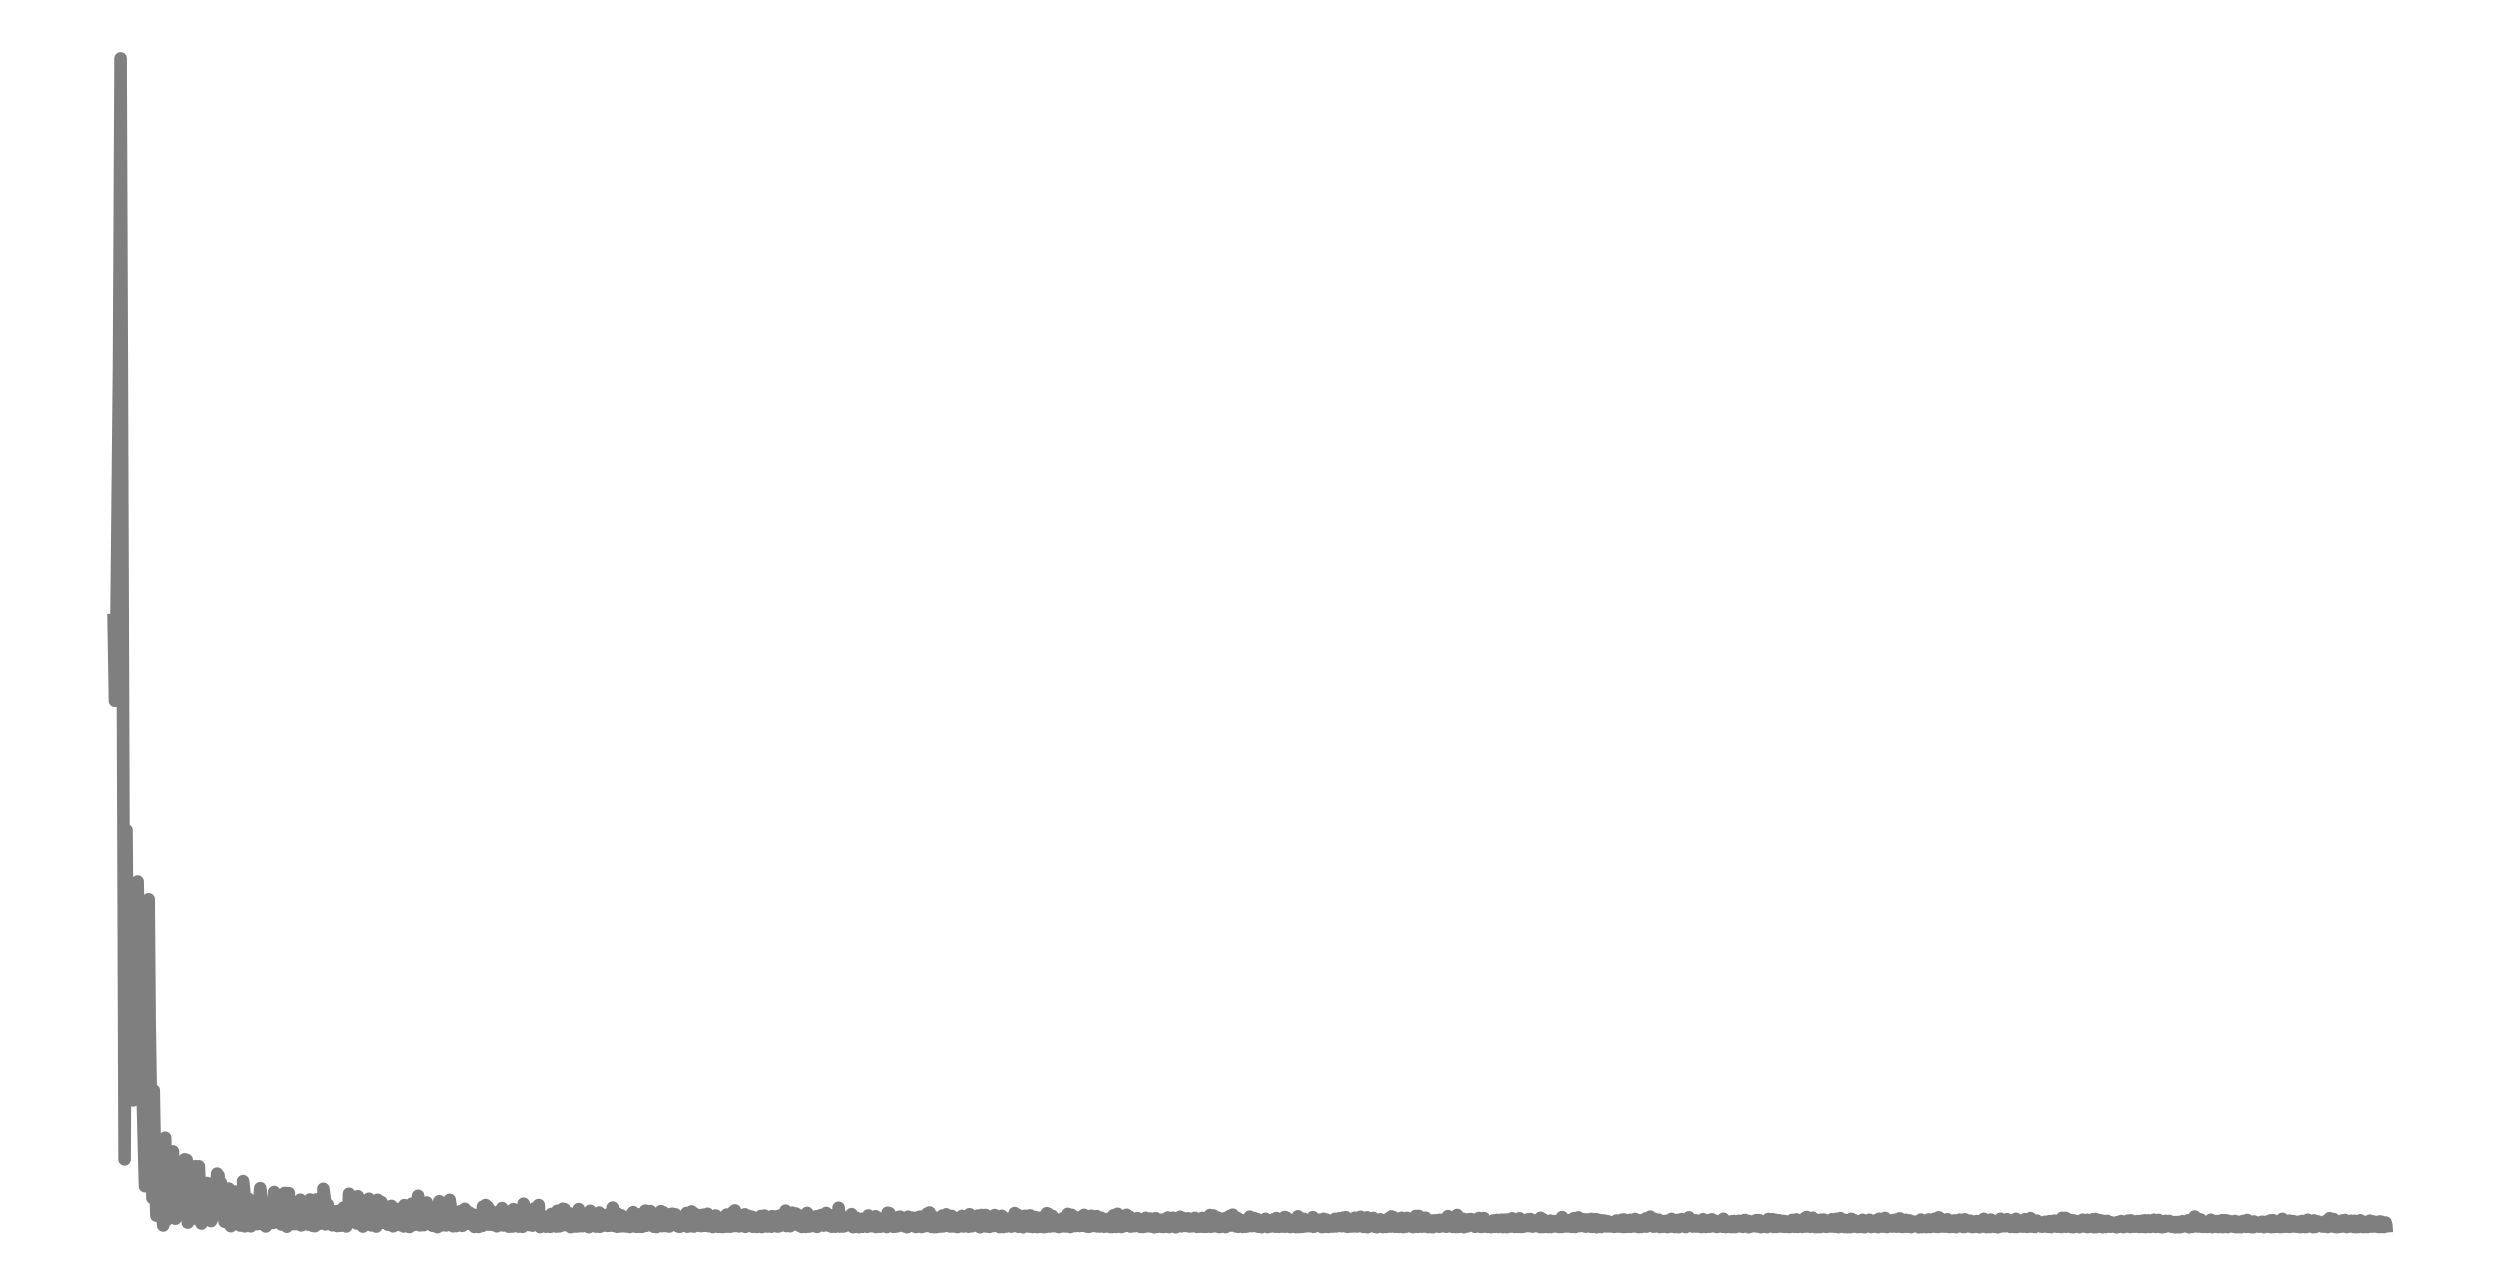 <?xml version="1.0" encoding="utf-8" standalone="no"?>
<!DOCTYPE svg PUBLIC "-//W3C//DTD SVG 1.1//EN"
  "http://www.w3.org/Graphics/SVG/1.1/DTD/svg11.dtd">
<svg xmlns:xlink="http://www.w3.org/1999/xlink" width="99.213pt" height="51.024pt" viewBox="0 0 99.213 51.024" xmlns="http://www.w3.org/2000/svg" version="1.1">
 <defs>
  <style type="text/css">*{stroke-linejoin: round; stroke-linecap: butt}</style>
 </defs>
 <g id="figure_1">
  <g id="patch_1">
   <path d="M 0 51.024 
L 99.213 51.024 
L 99.213 0 
L 0 0 
L 0 51.024 
z
" style="fill: none"/>
  </g>
  <g id="axes_1">
   <g id="patch_2">
    <path d="M 0 51.024 
L 99.213 51.024 
L 99.213 -0 
L 0 -0 
L 0 51.024 
z
" style="fill: none"/>
   </g>
   <g id="matplotlib.axis_1">
    <g id="xtick_1"/>
    <g id="xtick_2"/>
   </g>
   <g id="matplotlib.axis_2">
    <g id="ytick_1"/>
    <g id="ytick_2"/>
   </g>
   <g id="line2d_1">
    <path d="M 4.51 24.608 
L 4.563 27.812 
L 4.619 25.005 
L 4.724 14.559 
L 4.786 2.319 
L 4.833 14.258 
L 4.945 46.009 
L 4.992 35.477 
L 5.02 32.945 
L 5.076 40.09 
L 5.132 42.756 
L 5.194 41.218 
L 5.225 40.064 
L 5.269 42.922 
L 5.284 43.668 
L 5.362 41.755 
L 5.461 34.983 
L 5.545 38.894 
L 5.754 47.073 
L 5.766 46.607 
L 5.9 35.689 
L 5.94 40.676 
L 6.049 47.541 
L 6.09 44.142 
L 6.102 43.274 
L 6.164 47.02 
L 6.208 48.242 
L 6.236 46.669 
L 6.282 45.227 
L 6.338 46.877 
L 6.478 48.632 
L 6.482 48.337 
L 6.556 45.151 
L 6.6 47.376 
L 6.618 48.415 
L 6.705 47.198 
L 6.761 46.094 
L 6.802 47.558 
L 6.805 47.478 
L 6.814 47.817 
L 6.864 45.695 
L 6.905 46.923 
L 6.926 46.383 
L 6.964 48.364 
L 7.01 47.199 
L 7.066 47.759 
L 7.122 47.209 
L 7.212 46.89 
L 7.16 47.673 
L 7.231 47.114 
L 7.272 47.9 
L 7.321 46.179 
L 7.331 46.008 
L 7.346 46.503 
L 7.455 48.52 
L 7.408 46.032 
L 7.477 48.092 
L 7.53 46.74 
L 7.561 48.219 
L 7.604 47.563 
L 7.676 48.361 
L 7.695 47.583 
L 7.751 46.283 
L 7.81 47.347 
L 7.847 47.757 
L 7.872 47.066 
L 7.894 46.286 
L 7.965 48.081 
L 7.996 48.556 
L 8.068 47.909 
L 8.096 47.448 
L 8.161 48.41 
L 8.167 48.3 
L 8.17 48.386 
L 8.22 46.949 
L 8.239 47.348 
L 8.242 47.273 
L 8.292 48.112 
L 8.332 47.536 
L 8.379 48.458 
L 8.45 48.286 
L 8.494 47.134 
L 8.587 47.2 
L 8.59 47.23 
L 8.618 46.577 
L 8.659 46.938 
L 8.674 46.65 
L 8.724 48.005 
L 8.768 46.937 
L 8.914 48.484 
L 8.926 48.047 
L 9.026 47.47 
L 8.957 48.496 
L 9.038 47.882 
L 9.079 47.17 
L 9.156 48.616 
L 9.209 47.381 
L 9.163 48.66 
L 9.281 48.103 
L 9.299 48.581 
L 9.355 47.287 
L 9.383 47.466 
L 9.48 48.131 
L 9.502 47.68 
L 9.62 47.298 
L 9.536 48.636 
L 9.623 47.311 
L 9.719 48.666 
L 9.648 46.875 
L 9.785 48.174 
L 9.865 47.579 
L 9.831 48.634 
L 9.897 48.102 
L 9.953 48.665 
L 9.984 47.795 
L 10.005 48.126 
L 10.015 48.413 
L 10.021 48.567 
L 10.049 48.043 
L 10.117 48.313 
L 10.133 47.689 
L 10.214 48.579 
L 10.226 48.374 
L 10.332 47.153 
L 10.382 47.674 
L 10.425 48.59 
L 10.503 48.077 
L 10.519 47.714 
L 10.553 48.67 
L 10.615 47.935 
L 10.64 47.9 
L 10.671 48.348 
L 10.677 48.291 
L 10.68 48.294 
L 10.702 47.778 
L 10.795 48.009 
L 10.805 47.983 
L 10.808 48.117 
L 10.811 48.091 
L 10.83 48.532 
L 10.883 47.306 
L 10.886 47.371 
L 10.895 47.329 
L 10.907 47.467 
L 10.91 47.443 
L 11.004 48.418 
L 10.923 47.378 
L 11.041 47.834 
L 11.169 48.595 
L 11.057 47.741 
L 11.187 48.141 
L 11.299 47.343 
L 11.209 48.5 
L 11.324 47.752 
L 11.383 48.681 
L 11.414 47.606 
L 11.424 47.624 
L 11.464 47.35 
L 11.439 47.736 
L 11.483 47.737 
L 11.52 48.319 
L 11.589 47.671 
L 11.595 47.837 
L 11.598 47.77 
L 11.66 48.507 
L 11.679 48.369 
L 11.688 48.579 
L 11.781 48.202 
L 11.788 48.128 
L 11.8 48.38 
L 11.803 48.578 
L 11.903 47.876 
L 11.918 47.613 
L 11.952 48.63 
L 11.993 48.611 
L 12.092 47.778 
L 12.13 48.074 
L 12.242 48.6 
L 12.217 47.923 
L 12.254 48.548 
L 12.304 47.604 
L 12.276 48.604 
L 12.369 48.328 
L 12.416 48.65 
L 12.453 48.021 
L 12.466 48.224 
L 12.543 47.602 
L 12.494 48.659 
L 12.574 48.114 
L 12.677 48.566 
L 12.621 47.86 
L 12.686 48.293 
L 12.73 48.527 
L 12.817 47.419 
L 12.917 48.587 
L 12.836 47.179 
L 12.976 48.205 
L 13.007 47.803 
L 13.069 48.374 
L 13.081 48.347 
L 13.122 48.091 
L 13.103 48.565 
L 13.178 48.386 
L 13.19 48.625 
L 13.215 48.066 
L 13.293 48.564 
L 13.386 48.654 
L 13.358 48.07 
L 13.399 48.488 
L 13.483 48.048 
L 13.405 48.598 
L 13.504 48.431 
L 13.514 48.643 
L 13.607 48.074 
L 13.632 47.923 
L 13.691 48.592 
L 13.713 48.112 
L 13.741 48.671 
L 13.822 48.294 
L 13.85 47.375 
L 13.931 48.25 
L 13.952 48.174 
L 14.042 47.682 
L 13.968 48.313 
L 14.074 47.947 
L 14.154 48.552 
L 14.173 47.845 
L 14.201 47.474 
L 14.27 48.284 
L 14.307 48.489 
L 14.329 48.021 
L 14.354 48.235 
L 14.369 47.992 
L 14.403 48.675 
L 14.462 48.35 
L 14.506 48.17 
L 14.481 48.597 
L 14.568 48.399 
L 14.59 48.529 
L 14.621 48.046 
L 14.624 48.073 
L 14.64 47.573 
L 14.699 48.613 
L 14.73 48.222 
L 14.745 48.63 
L 14.77 48.145 
L 14.829 48.244 
L 14.845 47.882 
L 14.932 48.609 
L 14.935 48.675 
L 14.985 47.616 
L 15.035 48.438 
L 15.134 47.705 
L 15.084 48.528 
L 15.156 48.084 
L 15.175 47.86 
L 15.209 48.527 
L 15.243 48.313 
L 15.255 48.462 
L 15.287 47.872 
L 15.318 48.038 
L 15.349 47.959 
L 15.389 48.42 
L 15.392 48.386 
L 15.399 48.603 
L 15.492 47.937 
L 15.535 47.858 
L 15.576 48.251 
L 15.601 48.665 
L 15.629 47.993 
L 15.682 48.271 
L 15.697 48.068 
L 15.719 48.585 
L 15.778 48.435 
L 15.784 48.607 
L 15.815 47.983 
L 15.884 48.294 
L 15.977 48.034 
L 15.949 48.637 
L 15.993 48.363 
L 16.049 47.828 
L 16.024 48.671 
L 16.114 48.209 
L 16.248 48.692 
L 16.151 48.053 
L 16.254 48.577 
L 16.344 47.768 
L 16.375 48.06 
L 16.406 48.617 
L 16.434 47.924 
L 16.493 48.416 
L 16.593 47.457 
L 16.615 47.859 
L 16.671 48.628 
L 16.776 48.5 
L 16.885 47.795 
L 16.817 48.619 
L 16.898 47.879 
L 16.963 48.563 
L 16.932 47.722 
L 17.016 48.141 
L 17.146 48.632 
L 17.041 47.901 
L 17.153 48.604 
L 17.181 48.648 
L 17.209 48.396 
L 17.314 47.95 
L 17.246 48.622 
L 17.321 48.2 
L 17.361 48.698 
L 17.426 48.124 
L 17.436 47.671 
L 17.473 48.585 
L 17.529 48.339 
L 17.538 48.628 
L 17.557 47.986 
L 17.647 48.605 
L 17.666 48.026 
L 17.706 48.63 
L 17.762 48.36 
L 17.784 48.6 
L 17.849 47.618 
L 17.986 48.663 
L 17.996 48.65 
L 18.083 48.176 
L 18.108 48.587 
L 18.111 48.655 
L 18.164 48.104 
L 18.21 48.432 
L 18.254 48.075 
L 18.223 48.459 
L 18.313 48.453 
L 18.35 48.646 
L 18.375 48.054 
L 18.384 48.089 
L 18.447 47.973 
L 18.406 48.49 
L 18.462 48.255 
L 18.546 48.568 
L 18.512 48.077 
L 18.568 48.139 
L 18.621 48.118 
L 18.587 48.371 
L 18.636 48.292 
L 18.723 48.589 
L 18.664 48.18 
L 18.748 48.531 
L 18.798 48.206 
L 18.829 48.688 
L 18.863 48.356 
L 18.963 48.221 
L 18.978 48.613 
L 19.072 48.165 
L 18.991 48.691 
L 19.09 48.423 
L 19.143 48.65 
L 19.168 47.886 
L 19.174 47.958 
L 19.277 47.823 
L 19.23 48.569 
L 19.283 48.043 
L 19.286 48.024 
L 19.314 48.426 
L 19.398 48.6 
L 19.361 47.895 
L 19.423 48.512 
L 19.473 48.045 
L 19.436 48.515 
L 19.541 48.269 
L 19.554 48.61 
L 19.647 48.152 
L 19.65 48.194 
L 19.719 48.663 
L 19.759 48.189 
L 19.84 48.057 
L 19.79 48.582 
L 19.868 48.283 
L 19.93 47.945 
L 19.983 48.632 
L 20.095 48.136 
L 20.098 48.158 
L 20.201 48.683 
L 20.167 48.148 
L 20.21 48.327 
L 20.25 48.16 
L 20.226 48.451 
L 20.263 48.375 
L 20.331 48.676 
L 20.366 48.175 
L 20.369 48.199 
L 20.372 48.204 
L 20.375 48.037 
L 20.378 47.985 
L 20.443 48.607 
L 20.453 48.586 
L 20.502 48.226 
L 20.468 48.65 
L 20.568 48.504 
L 20.583 48.678 
L 20.642 48.326 
L 20.673 48.348 
L 20.742 48.685 
L 20.683 48.212 
L 20.764 48.257 
L 20.785 47.77 
L 20.857 48.48 
L 20.873 48.296 
L 20.894 48.128 
L 20.953 48.587 
L 20.975 48.34 
L 20.997 48.614 
L 21.065 48.265 
L 21.078 48.296 
L 21.131 48.638 
L 21.199 47.961 
L 21.317 48.611 
L 21.324 48.531 
L 21.383 47.823 
L 21.411 48.595 
L 21.432 48.439 
L 21.439 48.695 
L 21.47 48.276 
L 21.544 48.577 
L 21.628 48.286 
L 21.569 48.613 
L 21.663 48.32 
L 21.675 48.681 
L 21.774 48.389 
L 21.843 48.685 
L 21.812 48.259 
L 21.877 48.335 
L 21.883 48.178 
L 21.914 48.62 
L 21.983 48.493 
L 22.082 48.675 
L 22.002 48.22 
L 22.098 48.634 
L 22.126 48.049 
L 22.148 48.671 
L 22.216 48.345 
L 22.235 48.66 
L 22.309 48.176 
L 22.313 48.201 
L 22.39 48.538 
L 22.341 47.971 
L 22.4 48.281 
L 22.406 47.987 
L 22.462 48.619 
L 22.509 48.299 
L 22.583 48.618 
L 22.614 48.158 
L 22.62 48.376 
L 22.655 48.699 
L 22.692 48.278 
L 22.732 48.43 
L 22.854 48.675 
L 22.785 48.191 
L 22.863 48.582 
L 22.872 48.455 
L 22.969 47.985 
L 22.904 48.669 
L 22.981 48.42 
L 22.997 48.661 
L 23.028 48.228 
L 23.103 48.553 
L 23.183 48.215 
L 23.127 48.661 
L 23.221 48.334 
L 23.252 48.193 
L 23.267 48.534 
L 23.37 48.7 
L 23.311 48.222 
L 23.382 48.6 
L 23.429 48.052 
L 23.395 48.658 
L 23.504 48.5 
L 23.575 48.21 
L 23.529 48.646 
L 23.597 48.584 
L 23.65 48.675 
L 23.69 48.379 
L 23.697 48.459 
L 23.787 48.123 
L 23.762 48.676 
L 23.799 48.54 
L 23.809 48.683 
L 23.877 48.288 
L 23.908 48.496 
L 23.986 48.221 
L 23.945 48.638 
L 24.023 48.419 
L 24.098 48.647 
L 24.123 48.203 
L 24.129 48.207 
L 24.182 48.644 
L 24.256 48.491 
L 24.322 47.924 
L 24.353 48.636 
L 24.365 48.525 
L 24.372 48.65 
L 24.415 48.293 
L 24.462 48.314 
L 24.471 48.148 
L 24.496 48.681 
L 24.552 48.435 
L 24.602 48.669 
L 24.642 48.228 
L 24.664 48.61 
L 24.686 48.285 
L 24.754 48.663 
L 24.773 48.588 
L 24.832 48.323 
L 24.86 48.672 
L 24.925 48.353 
L 24.984 48.691 
L 24.969 48.265 
L 25.04 48.644 
L 25.121 48.106 
L 25.096 48.655 
L 25.152 48.416 
L 25.208 48.322 
L 25.193 48.674 
L 25.255 48.455 
L 25.264 48.685 
L 25.298 48.396 
L 25.367 48.503 
L 25.379 48.191 
L 25.407 48.686 
L 25.469 48.546 
L 25.476 48.685 
L 25.525 48.314 
L 25.578 48.48 
L 25.634 48.647 
L 25.606 48.046 
L 25.659 48.346 
L 25.662 48.06 
L 25.712 48.613 
L 25.768 48.426 
L 25.871 48.638 
L 25.805 48.063 
L 25.883 48.57 
L 25.973 48.236 
L 25.945 48.681 
L 25.992 48.58 
L 26.048 48.694 
L 26.073 48.442 
L 26.085 48.458 
L 26.126 48.248 
L 26.154 48.57 
L 26.191 48.487 
L 26.263 48.659 
L 26.225 48.067 
L 26.303 48.607 
L 26.331 48.114 
L 26.356 48.652 
L 26.412 48.615 
L 26.446 48.656 
L 26.539 48.362 
L 26.555 48.673 
L 26.639 48.175 
L 26.654 48.541 
L 26.67 48.48 
L 26.682 48.168 
L 26.754 48.587 
L 26.791 48.195 
L 26.897 48.665 
L 26.797 48.191 
L 26.913 48.465 
L 26.916 48.391 
L 26.969 48.685 
L 27.021 48.478 
L 27.034 48.365 
L 27.105 48.634 
L 27.118 48.412 
L 27.202 48.65 
L 27.227 48.305 
L 27.27 48.68 
L 27.245 48.138 
L 27.339 48.367 
L 27.441 48.078 
L 27.364 48.663 
L 27.451 48.218 
L 27.528 48.675 
L 27.541 48.151 
L 27.572 48.654 
L 27.671 48.244 
L 27.693 48.357 
L 27.706 48.639 
L 27.743 48.225 
L 27.808 48.59 
L 27.818 48.658 
L 27.827 48.494 
L 27.83 48.498 
L 27.905 48.206 
L 27.849 48.649 
L 27.942 48.377 
L 27.967 48.645 
L 28.007 48.269 
L 28.054 48.411 
L 28.076 48.17 
L 28.101 48.658 
L 28.157 48.634 
L 28.219 48.341 
L 28.269 48.615 
L 28.29 48.695 
L 28.3 48.431 
L 28.396 48.239 
L 28.368 48.667 
L 28.409 48.433 
L 28.493 48.686 
L 28.43 48.335 
L 28.521 48.454 
L 28.614 48.686 
L 28.589 48.324 
L 28.639 48.571 
L 28.71 48.337 
L 28.679 48.693 
L 28.744 48.608 
L 28.825 48.68 
L 28.838 48.201 
L 28.844 48.408 
L 28.866 48.212 
L 28.884 48.642 
L 28.95 48.55 
L 28.975 48.682 
L 28.996 48.401 
L 29.015 48.481 
L 29.105 48.078 
L 29.068 48.658 
L 29.124 48.421 
L 29.146 48.654 
L 29.161 48.037 
L 29.23 48.35 
L 29.248 48.22 
L 29.298 48.637 
L 29.314 48.526 
L 29.326 48.669 
L 29.351 48.29 
L 29.423 48.577 
L 29.503 48.257 
L 29.516 48.62 
L 29.534 48.399 
L 29.578 48.686 
L 29.556 48.193 
L 29.65 48.572 
L 29.709 48.255 
L 29.758 48.64 
L 29.762 48.46 
L 29.852 48.293 
L 29.877 48.684 
L 29.964 48.378 
L 29.992 48.491 
L 30.038 48.689 
L 30.082 48.351 
L 30.107 48.67 
L 30.191 48.261 
L 30.228 48.385 
L 30.237 48.694 
L 30.272 48.293 
L 30.334 48.445 
L 30.337 48.242 
L 30.359 48.646 
L 30.44 48.491 
L 30.455 48.674 
L 30.527 48.375 
L 30.552 48.609 
L 30.629 48.269 
L 30.608 48.681 
L 30.664 48.388 
L 30.676 48.618 
L 30.71 48.272 
L 30.779 48.438 
L 30.782 48.352 
L 30.85 48.673 
L 30.884 48.473 
L 30.9 48.671 
L 30.937 48.242 
L 30.996 48.51 
L 31.003 48.631 
L 31.068 48.192 
L 31.105 48.47 
L 31.124 48.616 
L 31.142 48.235 
L 31.149 48.264 
L 31.174 48.046 
L 31.208 48.655 
L 31.248 48.437 
L 31.357 48.66 
L 31.295 48.329 
L 31.36 48.577 
L 31.401 48.269 
L 31.37 48.62 
L 31.404 48.362 
L 31.438 48.125 
L 31.463 48.608 
L 31.509 48.377 
L 31.6 48.57 
L 31.572 48.157 
L 31.615 48.182 
L 31.628 48.272 
L 31.727 48.647 
L 31.743 48.447 
L 31.817 48.689 
L 31.777 48.25 
L 31.864 48.561 
L 31.914 48.235 
L 31.876 48.68 
L 31.96 48.545 
L 31.979 48.688 
L 32.032 48.135 
L 32.072 48.581 
L 32.082 48.579 
L 32.079 48.526 
L 32.091 48.522 
L 32.184 48.364 
L 32.116 48.677 
L 32.2 48.457 
L 32.312 48.656 
L 32.281 48.337 
L 32.315 48.637 
L 32.39 48.269 
L 32.343 48.662 
L 32.421 48.601 
L 32.424 48.688 
L 32.511 48.296 
L 32.527 48.523 
L 32.558 48.338 
L 32.542 48.626 
L 32.573 48.377 
L 32.579 48.221 
L 32.676 48.636 
L 32.679 48.637 
L 32.682 48.589 
L 32.788 48.137 
L 32.76 48.62 
L 32.797 48.189 
L 32.894 48.639 
L 32.918 48.495 
L 33.009 48.682 
L 32.978 48.342 
L 33.027 48.583 
L 33.04 48.229 
L 33.086 48.657 
L 33.136 48.58 
L 33.208 48.409 
L 33.152 48.681 
L 33.245 48.582 
L 33.326 48.675 
L 33.279 47.931 
L 33.351 48.438 
L 33.46 48.674 
L 33.363 48.323 
L 33.491 48.629 
L 33.556 48.331 
L 33.509 48.661 
L 33.603 48.444 
L 33.628 48.625 
L 33.708 48.339 
L 33.712 48.386 
L 33.795 48.185 
L 33.78 48.55 
L 33.82 48.426 
L 33.861 48.7 
L 33.935 48.621 
L 33.976 48.326 
L 34.057 48.389 
L 34.082 48.7 
L 34.172 48.642 
L 34.228 48.685 
L 34.215 48.369 
L 34.271 48.561 
L 34.365 48.376 
L 34.321 48.64 
L 34.377 48.571 
L 34.418 48.684 
L 34.461 48.238 
L 34.467 48.356 
L 34.47 48.299 
L 34.554 48.622 
L 34.573 48.419 
L 34.61 48.662 
L 34.595 48.293 
L 34.682 48.478 
L 34.744 48.269 
L 34.769 48.694 
L 34.797 48.338 
L 34.816 48.672 
L 34.803 48.308 
L 34.915 48.651 
L 34.959 48.366 
L 34.937 48.682 
L 35.03 48.418 
L 35.096 48.663 
L 35.142 48.607 
L 35.229 48.128 
L 35.195 48.693 
L 35.257 48.515 
L 35.267 48.526 
L 35.292 48.288 
L 35.298 48.146 
L 35.357 48.642 
L 35.388 48.515 
L 35.463 48.687 
L 35.41 48.334 
L 35.5 48.618 
L 35.525 48.349 
L 35.55 48.678 
L 35.609 48.546 
L 35.631 48.664 
L 35.665 48.299 
L 35.711 48.317 
L 35.715 48.284 
L 35.749 48.616 
L 35.802 48.386 
L 35.898 48.669 
L 35.867 48.383 
L 35.914 48.492 
L 36.001 48.7 
L 35.976 48.369 
L 36.019 48.472 
L 36.038 48.287 
L 36.075 48.667 
L 36.131 48.346 
L 36.212 48.323 
L 36.246 48.654 
L 36.287 48.34 
L 36.352 48.692 
L 36.361 48.5 
L 36.464 48.297 
L 36.427 48.644 
L 36.47 48.407 
L 36.57 48.693 
L 36.529 48.282 
L 36.582 48.438 
L 36.585 48.421 
L 36.61 48.662 
L 36.657 48.63 
L 36.669 48.669 
L 36.713 48.271 
L 36.744 48.373 
L 36.797 48.162 
L 36.819 48.636 
L 36.834 48.478 
L 36.837 48.652 
L 36.89 48.118 
L 36.943 48.457 
L 36.977 48.69 
L 37.011 48.267 
L 37.061 48.643 
L 37.142 48.36 
L 37.086 48.699 
L 37.173 48.519 
L 37.179 48.694 
L 37.251 48.413 
L 37.282 48.65 
L 37.313 48.311 
L 37.335 48.675 
L 37.394 48.389 
L 37.441 48.667 
L 37.403 48.24 
L 37.509 48.423 
L 37.553 48.193 
L 37.522 48.646 
L 37.621 48.308 
L 37.696 48.671 
L 37.739 48.488 
L 37.742 48.487 
L 37.745 48.583 
L 37.752 48.67 
L 37.77 48.255 
L 37.848 48.487 
L 37.889 48.674 
L 37.87 48.417 
L 37.91 48.493 
L 37.913 48.338 
L 37.997 48.694 
L 38.019 48.587 
L 38.081 48.666 
L 38.134 48.332 
L 38.234 48.672 
L 38.181 48.254 
L 38.249 48.521 
L 38.305 48.36 
L 38.262 48.614 
L 38.33 48.553 
L 38.352 48.323 
L 38.442 48.68 
L 38.479 48.188 
L 38.563 48.51 
L 38.573 48.663 
L 38.601 48.366 
L 38.604 48.312 
L 38.651 48.641 
L 38.7 48.548 
L 38.738 48.635 
L 38.791 48.355 
L 38.794 48.411 
L 38.8 48.243 
L 38.896 48.702 
L 38.899 48.603 
L 38.962 48.218 
L 38.915 48.693 
L 39.033 48.422 
L 39.136 48.671 
L 39.117 48.219 
L 39.145 48.505 
L 39.173 48.288 
L 39.241 48.683 
L 39.251 48.549 
L 39.266 48.687 
L 39.332 48.278 
L 39.353 48.57 
L 39.425 48.653 
L 39.475 48.259 
L 39.478 48.222 
L 39.518 48.645 
L 39.553 48.536 
L 39.636 48.386 
L 39.661 48.689 
L 39.758 48.251 
L 39.671 48.695 
L 39.773 48.473 
L 39.811 48.695 
L 39.854 48.379 
L 39.885 48.485 
L 39.898 48.386 
L 39.892 48.591 
L 39.916 48.599 
L 39.935 48.674 
L 40.013 48.377 
L 40.016 48.537 
L 40.125 48.337 
L 40.038 48.624 
L 40.128 48.405 
L 40.14 48.678 
L 40.227 48.264 
L 40.237 48.401 
L 40.271 48.143 
L 40.318 48.591 
L 40.414 48.682 
L 40.38 48.206 
L 40.417 48.49 
L 40.47 48.342 
L 40.442 48.619 
L 40.526 48.4 
L 40.601 48.704 
L 40.644 48.642 
L 40.675 48.25 
L 40.756 48.602 
L 40.853 48.677 
L 40.781 48.394 
L 40.859 48.548 
L 40.884 48.233 
L 40.899 48.665 
L 40.965 48.432 
L 40.993 48.692 
L 41.064 48.345 
L 41.077 48.57 
L 41.089 48.3 
L 41.164 48.694 
L 41.185 48.588 
L 41.304 48.324 
L 41.257 48.683 
L 41.313 48.498 
L 41.419 48.697 
L 41.406 48.376 
L 41.422 48.568 
L 41.493 48.353 
L 41.478 48.693 
L 41.531 48.628 
L 41.534 48.667 
L 41.546 48.147 
L 41.608 48.342 
L 41.611 48.174 
L 41.655 48.675 
L 41.714 48.478 
L 41.817 48.661 
L 41.764 48.255 
L 41.826 48.599 
L 41.895 48.436 
L 41.857 48.659 
L 41.935 48.623 
L 41.991 48.408 
L 42.016 48.695 
L 42.05 48.54 
L 42.125 48.671 
L 42.146 48.41 
L 42.153 48.465 
L 42.193 48.346 
L 42.221 48.662 
L 42.265 48.416 
L 42.293 48.671 
L 42.37 48.291 
L 42.373 48.174 
L 42.467 48.694 
L 42.473 48.486 
L 42.517 48.656 
L 42.482 48.225 
L 42.526 48.362 
L 42.529 48.213 
L 42.61 48.572 
L 42.632 48.571 
L 42.647 48.393 
L 42.66 48.655 
L 42.74 48.61 
L 42.887 48.293 
L 42.837 48.653 
L 42.89 48.337 
L 42.977 48.645 
L 42.999 48.462 
L 43.02 48.212 
L 43.033 48.611 
L 43.107 48.528 
L 43.163 48.317 
L 43.132 48.676 
L 43.201 48.53 
L 43.204 48.688 
L 43.3 48.249 
L 43.307 48.265 
L 43.31 48.249 
L 43.35 48.588 
L 43.353 48.58 
L 43.356 48.654 
L 43.397 48.365 
L 43.456 48.446 
L 43.524 48.264 
L 43.534 48.669 
L 43.558 48.603 
L 43.652 48.674 
L 43.605 48.42 
L 43.658 48.626 
L 43.695 48.323 
L 43.68 48.648 
L 43.77 48.58 
L 43.779 48.37 
L 43.823 48.683 
L 43.879 48.554 
L 43.897 48.649 
L 43.947 48.376 
L 43.975 48.5 
L 44.056 48.692 
L 44.093 48.349 
L 44.156 48.692 
L 44.184 48.231 
L 44.199 48.347 
L 44.202 48.25 
L 44.246 48.654 
L 44.299 48.577 
L 44.302 48.687 
L 44.348 48.171 
L 44.408 48.521 
L 44.498 48.693 
L 44.46 48.299 
L 44.51 48.354 
L 44.56 48.26 
L 44.541 48.595 
L 44.588 48.425 
L 44.6 48.663 
L 44.638 48.375 
L 44.697 48.608 
L 44.709 48.211 
L 44.799 48.653 
L 44.806 48.639 
L 44.827 48.287 
L 44.871 48.678 
L 44.93 48.521 
L 45.017 48.66 
L 44.943 48.403 
L 45.042 48.584 
L 45.138 48.343 
L 45.048 48.652 
L 45.157 48.387 
L 45.26 48.689 
L 45.269 48.53 
L 45.359 48.693 
L 45.31 48.395 
L 45.375 48.542 
L 45.465 48.332 
L 45.384 48.662 
L 45.493 48.435 
L 45.509 48.668 
L 45.527 48.367 
L 45.605 48.645 
L 45.639 48.358 
L 45.664 48.673 
L 45.714 48.563 
L 45.81 48.703 
L 45.751 48.465 
L 45.82 48.491 
L 45.882 48.659 
L 45.863 48.345 
L 45.907 48.598 
L 45.913 48.383 
L 45.935 48.685 
L 46.016 48.533 
L 46.109 48.687 
L 46.093 48.403 
L 46.124 48.542 
L 46.18 48.429 
L 46.202 48.687 
L 46.227 48.6 
L 46.308 48.659 
L 46.32 48.424 
L 46.33 48.501 
L 46.339 48.32 
L 46.361 48.626 
L 46.389 48.605 
L 46.392 48.695 
L 46.432 48.402 
L 46.491 48.463 
L 46.538 48.328 
L 46.566 48.651 
L 46.603 48.447 
L 46.706 48.372 
L 46.656 48.704 
L 46.709 48.41 
L 46.771 48.658 
L 46.784 48.361 
L 46.821 48.542 
L 46.83 48.289 
L 46.88 48.666 
L 46.93 48.534 
L 47.017 48.649 
L 46.949 48.335 
L 47.039 48.494 
L 47.042 48.383 
L 47.141 48.658 
L 47.148 48.562 
L 47.157 48.351 
L 47.194 48.673 
L 47.257 48.46 
L 47.3 48.664 
L 47.331 48.392 
L 47.365 48.427 
L 47.48 48.649 
L 47.418 48.333 
L 47.496 48.56 
L 47.555 48.374 
L 47.505 48.687 
L 47.605 48.464 
L 47.624 48.681 
L 47.711 48.335 
L 47.717 48.527 
L 47.773 48.387 
L 47.767 48.685 
L 47.801 48.641 
L 47.875 48.685 
L 47.851 48.375 
L 47.888 48.518 
L 47.984 48.436 
L 47.966 48.667 
L 47.987 48.547 
L 48.053 48.684 
L 48.019 48.22 
L 48.096 48.534 
L 48.18 48.666 
L 48.149 48.237 
L 48.202 48.59 
L 48.274 48.384 
L 48.302 48.654 
L 48.317 48.406 
L 48.33 48.321 
L 48.364 48.69 
L 48.41 48.553 
L 48.414 48.692 
L 48.479 48.455 
L 48.519 48.567 
L 48.625 48.342 
L 48.532 48.675 
L 48.634 48.506 
L 48.637 48.696 
L 48.706 48.343 
L 48.743 48.536 
L 48.802 48.258 
L 48.83 48.628 
L 48.849 48.529 
L 48.852 48.635 
L 48.92 48.206 
L 48.961 48.604 
L 49.042 48.669 
L 48.995 48.44 
L 49.06 48.571 
L 49.107 48.336 
L 49.135 48.685 
L 49.172 48.496 
L 49.288 48.678 
L 49.238 48.473 
L 49.297 48.654 
L 49.347 48.43 
L 49.328 48.691 
L 49.409 48.585 
L 49.449 48.445 
L 49.434 48.681 
L 49.511 48.535 
L 49.515 48.666 
L 49.595 48.285 
L 49.617 48.492 
L 49.62 48.357 
L 49.673 48.658 
L 49.726 48.577 
L 49.763 48.336 
L 49.732 48.651 
L 49.832 48.613 
L 49.841 48.393 
L 49.888 48.613 
L 49.894 48.383 
L 49.922 48.681 
L 49.997 48.541 
L 50.062 48.7 
L 50.022 48.432 
L 50.112 48.655 
L 50.221 48.37 
L 50.23 48.549 
L 50.311 48.696 
L 50.252 48.465 
L 50.345 48.642 
L 50.379 48.481 
L 50.448 48.671 
L 50.454 48.634 
L 50.544 48.387 
L 50.485 48.659 
L 50.569 48.608 
L 50.622 48.681 
L 50.653 48.341 
L 50.665 48.418 
L 50.668 48.385 
L 50.712 48.643 
L 50.749 48.637 
L 50.752 48.686 
L 50.821 48.374 
L 50.849 48.491 
L 50.861 48.451 
L 50.914 48.677 
L 50.927 48.584 
L 51.011 48.68 
L 50.986 48.3 
L 51.032 48.526 
L 51.06 48.326 
L 51.088 48.649 
L 51.135 48.594 
L 51.2 48.695 
L 51.157 48.436 
L 51.238 48.628 
L 51.297 48.443 
L 51.331 48.656 
L 51.346 48.6 
L 51.424 48.697 
L 51.44 48.443 
L 51.449 48.54 
L 51.508 48.27 
L 51.555 48.695 
L 51.558 48.608 
L 51.583 48.338 
L 51.664 48.649 
L 51.67 48.582 
L 51.732 48.368 
L 51.695 48.685 
L 51.779 48.547 
L 51.791 48.669 
L 51.825 48.415 
L 51.891 48.605 
L 51.906 48.426 
L 51.956 48.663 
L 52.003 48.501 
L 52.102 48.304 
L 52.115 48.668 
L 52.214 48.45 
L 52.13 48.687 
L 52.227 48.554 
L 52.323 48.436 
L 52.261 48.649 
L 52.339 48.548 
L 52.398 48.665 
L 52.379 48.406 
L 52.444 48.61 
L 52.531 48.371 
L 52.457 48.694 
L 52.553 48.685 
L 52.65 48.403 
L 52.69 48.558 
L 52.715 48.69 
L 52.74 48.447 
L 52.793 48.531 
L 52.88 48.676 
L 52.905 48.432 
L 53.02 48.665 
L 52.986 48.37 
L 53.023 48.63 
L 53.035 48.67 
L 53.141 48.428 
L 53.241 48.662 
L 53.15 48.35 
L 53.253 48.551 
L 53.287 48.645 
L 53.3 48.326 
L 53.343 48.626 
L 53.409 48.306 
L 53.356 48.656 
L 53.455 48.575 
L 53.514 48.423 
L 53.474 48.688 
L 53.564 48.613 
L 53.598 48.674 
L 53.648 48.429 
L 53.651 48.453 
L 53.698 48.671 
L 53.76 48.34 
L 53.863 48.674 
L 53.769 48.326 
L 53.875 48.577 
L 53.912 48.656 
L 53.916 48.538 
L 53.993 48.29 
L 53.947 48.589 
L 54.024 48.516 
L 54.111 48.691 
L 54.046 48.4 
L 54.124 48.596 
L 54.146 48.374 
L 54.22 48.683 
L 54.233 48.579 
L 54.242 48.652 
L 54.248 48.486 
L 54.255 48.311 
L 54.273 48.7 
L 54.357 48.534 
L 54.447 48.654 
L 54.413 48.449 
L 54.472 48.591 
L 54.497 48.336 
L 54.55 48.681 
L 54.584 48.561 
L 54.674 48.489 
L 54.643 48.702 
L 54.684 48.598 
L 54.687 48.668 
L 54.78 48.391 
L 54.793 48.619 
L 54.895 48.441 
L 54.886 48.695 
L 54.905 48.539 
L 54.995 48.68 
L 54.911 48.473 
L 55.017 48.563 
L 55.122 48.34 
L 55.029 48.689 
L 55.125 48.573 
L 55.219 48.276 
L 55.191 48.676 
L 55.231 48.474 
L 55.318 48.672 
L 55.3 48.304 
L 55.343 48.579 
L 55.349 48.681 
L 55.39 48.454 
L 55.393 48.384 
L 55.433 48.682 
L 55.492 48.446 
L 55.508 48.687 
L 55.533 48.423 
L 55.604 48.564 
L 55.614 48.393 
L 55.617 48.594 
L 55.62 48.439 
L 55.623 48.33 
L 55.688 48.697 
L 55.726 48.497 
L 55.8 48.681 
L 55.744 48.437 
L 55.831 48.462 
L 55.835 48.333 
L 55.869 48.664 
L 55.937 48.632 
L 56.009 48.668 
L 55.999 48.462 
L 56.03 48.561 
L 56.034 48.453 
L 56.077 48.699 
L 56.139 48.571 
L 56.183 48.257 
L 56.214 48.67 
L 56.245 48.48 
L 56.27 48.686 
L 56.301 48.256 
L 56.36 48.653 
L 56.432 48.679 
L 56.401 48.464 
L 56.466 48.653 
L 56.572 48.327 
L 56.559 48.674 
L 56.578 48.427 
L 56.68 48.696 
L 56.693 48.649 
L 56.771 48.443 
L 56.755 48.679 
L 56.802 48.648 
L 56.811 48.695 
L 56.827 48.523 
L 56.889 48.432 
L 56.873 48.7 
L 56.923 48.495 
L 56.96 48.669 
L 57.016 48.424 
L 57.035 48.554 
L 57.119 48.685 
L 57.069 48.427 
L 57.144 48.615 
L 57.15 48.409 
L 57.156 48.671 
L 57.256 48.577 
L 57.331 48.448 
L 57.346 48.673 
L 57.365 48.501 
L 57.402 48.682 
L 57.461 48.265 
L 57.467 48.314 
L 57.47 48.273 
L 57.495 48.653 
L 57.558 48.551 
L 57.645 48.688 
L 57.617 48.468 
L 57.673 48.662 
L 57.694 48.387 
L 57.76 48.69 
L 57.782 48.591 
L 57.844 48.692 
L 57.825 48.218 
L 57.869 48.428 
L 57.878 48.315 
L 57.9 48.683 
L 57.968 48.625 
L 58.074 48.372 
L 57.993 48.678 
L 58.086 48.575 
L 58.102 48.701 
L 58.18 48.467 
L 58.192 48.581 
L 58.301 48.386 
L 58.236 48.668 
L 58.304 48.517 
L 58.338 48.637 
L 58.313 48.483 
L 58.366 48.545 
L 58.369 48.38 
L 58.382 48.628 
L 58.475 48.612 
L 58.5 48.457 
L 58.537 48.684 
L 58.584 48.578 
L 58.668 48.639 
L 58.631 48.378 
L 58.69 48.488 
L 58.693 48.337 
L 58.771 48.691 
L 58.799 48.561 
L 58.889 48.341 
L 58.842 48.681 
L 58.901 48.573 
L 58.929 48.482 
L 59.013 48.686 
L 59.097 48.48 
L 59.125 48.612 
L 59.162 48.698 
L 59.243 48.476 
L 59.312 48.686 
L 59.268 48.433 
L 59.362 48.673 
L 59.408 48.414 
L 59.461 48.689 
L 59.477 48.536 
L 59.579 48.68 
L 59.548 48.441 
L 59.582 48.49 
L 59.592 48.406 
L 59.645 48.696 
L 59.679 48.566 
L 59.781 48.691 
L 59.713 48.404 
L 59.788 48.567 
L 59.837 48.397 
L 59.809 48.699 
L 59.893 48.542 
L 59.952 48.675 
L 59.98 48.486 
L 60.005 48.605 
L 60.008 48.6 
L 60.012 48.351 
L 60.099 48.686 
L 60.117 48.587 
L 60.183 48.683 
L 60.133 48.412 
L 60.229 48.677 
L 60.304 48.349 
L 60.239 48.686 
L 60.338 48.681 
L 60.341 48.687 
L 60.354 48.474 
L 60.357 48.415 
L 60.394 48.691 
L 60.459 48.491 
L 60.487 48.677 
L 60.568 48.594 
L 60.627 48.394 
L 60.671 48.658 
L 60.677 48.576 
L 60.78 48.666 
L 60.73 48.38 
L 60.783 48.577 
L 60.839 48.477 
L 60.82 48.678 
L 60.892 48.59 
L 60.907 48.432 
L 60.994 48.656 
L 61.001 48.453 
L 61.109 48.686 
L 61.029 48.417 
L 61.113 48.533 
L 61.119 48.696 
L 61.137 48.33 
L 61.215 48.535 
L 61.231 48.383 
L 61.24 48.695 
L 61.321 48.58 
L 61.42 48.692 
L 61.411 48.456 
L 61.427 48.666 
L 61.476 48.691 
L 61.542 48.442 
L 61.554 48.693 
L 61.654 48.533 
L 61.747 48.672 
L 61.735 48.461 
L 61.772 48.534 
L 61.856 48.438 
L 61.865 48.691 
L 61.881 48.563 
L 61.962 48.691 
L 61.934 48.503 
L 61.987 48.576 
L 61.993 48.3 
L 62.03 48.683 
L 62.098 48.453 
L 62.201 48.672 
L 62.21 48.658 
L 62.27 48.423 
L 62.326 48.58 
L 62.354 48.687 
L 62.369 48.499 
L 62.428 48.504 
L 62.462 48.346 
L 62.509 48.692 
L 62.537 48.596 
L 62.637 48.314 
L 62.565 48.642 
L 62.649 48.52 
L 62.677 48.66 
L 62.665 48.434 
L 62.761 48.557 
L 62.851 48.63 
L 62.836 48.391 
L 62.867 48.614 
L 62.951 48.393 
L 62.923 48.68 
L 62.982 48.475 
L 63.14 48.684 
L 63.147 48.559 
L 63.153 48.372 
L 63.178 48.689 
L 63.252 48.629 
L 63.336 48.382 
L 63.358 48.687 
L 63.427 48.412 
L 63.371 48.702 
L 63.47 48.555 
L 63.542 48.693 
L 63.504 48.422 
L 63.582 48.619 
L 63.635 48.436 
L 63.591 48.672 
L 63.694 48.57 
L 63.759 48.671 
L 63.722 48.453 
L 63.803 48.546 
L 63.806 48.469 
L 63.878 48.67 
L 63.912 48.558 
L 64.005 48.677 
L 64.014 48.538 
L 64.027 48.623 
L 64.067 48.687 
L 64.073 48.482 
L 64.136 48.641 
L 64.151 48.437 
L 64.164 48.674 
L 64.245 48.649 
L 64.363 48.406 
L 64.269 48.676 
L 64.369 48.49 
L 64.406 48.691 
L 64.447 48.395 
L 64.481 48.653 
L 64.524 48.687 
L 64.559 48.457 
L 64.574 48.521 
L 64.58 48.443 
L 64.615 48.681 
L 64.661 48.495 
L 64.714 48.684 
L 64.692 48.41 
L 64.773 48.622 
L 64.845 48.668 
L 64.888 48.376 
L 64.982 48.685 
L 65.01 48.554 
L 65.019 48.424 
L 65.044 48.696 
L 65.119 48.606 
L 65.143 48.688 
L 65.15 48.465 
L 65.175 48.644 
L 65.193 48.415 
L 65.215 48.673 
L 65.283 48.587 
L 65.346 48.678 
L 65.321 48.352 
L 65.389 48.544 
L 65.489 48.284 
L 65.454 48.639 
L 65.514 48.453 
L 65.619 48.679 
L 65.56 48.344 
L 65.632 48.511 
L 65.663 48.374 
L 65.694 48.671 
L 65.741 48.521 
L 65.828 48.405 
L 65.756 48.636 
L 65.846 48.512 
L 65.881 48.695 
L 65.915 48.451 
L 65.958 48.569 
L 66.061 48.47 
L 66.005 48.681 
L 66.067 48.579 
L 66.098 48.677 
L 66.08 48.458 
L 66.108 48.484 
L 66.111 48.452 
L 66.17 48.697 
L 66.201 48.559 
L 66.272 48.679 
L 66.21 48.496 
L 66.31 48.6 
L 66.335 48.373 
L 66.378 48.678 
L 66.419 48.559 
L 66.468 48.693 
L 66.493 48.47 
L 66.531 48.584 
L 66.587 48.41 
L 66.615 48.699 
L 66.639 48.567 
L 66.661 48.67 
L 66.736 48.485 
L 66.739 48.381 
L 66.823 48.674 
L 66.845 48.492 
L 66.901 48.696 
L 66.882 48.402 
L 66.957 48.599 
L 67.025 48.311 
L 67.003 48.63 
L 67.072 48.409 
L 67.174 48.675 
L 67.187 48.625 
L 67.19 48.664 
L 67.233 48.448 
L 67.283 48.51 
L 67.299 48.431 
L 67.314 48.675 
L 67.389 48.51 
L 67.479 48.688 
L 67.473 48.465 
L 67.498 48.562 
L 67.588 48.385 
L 67.526 48.694 
L 67.607 48.591 
L 67.703 48.691 
L 67.672 48.455 
L 67.716 48.568 
L 67.821 48.426 
L 67.731 48.673 
L 67.824 48.621 
L 67.93 48.39 
L 67.843 48.681 
L 67.939 48.481 
L 68.03 48.669 
L 68.014 48.427 
L 68.051 48.505 
L 68.139 48.691 
L 68.067 48.485 
L 68.163 48.556 
L 68.198 48.677 
L 68.185 48.477 
L 68.257 48.551 
L 68.26 48.458 
L 68.306 48.673 
L 68.362 48.646 
L 68.369 48.684 
L 68.394 48.368 
L 68.468 48.637 
L 68.571 48.483 
L 68.49 48.695 
L 68.58 48.55 
L 68.67 48.692 
L 68.639 48.491 
L 68.695 48.647 
L 68.698 48.648 
L 68.701 48.544 
L 68.72 48.468 
L 68.754 48.696 
L 68.795 48.618 
L 68.879 48.694 
L 68.817 48.458 
L 68.904 48.606 
L 69.009 48.448 
L 68.929 48.665 
L 69.016 48.544 
L 69.034 48.664 
L 69.1 48.467 
L 69.124 48.584 
L 69.224 48.421 
L 69.165 48.687 
L 69.236 48.482 
L 69.345 48.672 
L 69.258 48.417 
L 69.352 48.579 
L 69.398 48.701 
L 69.404 48.457 
L 69.47 48.645 
L 69.547 48.491 
L 69.479 48.676 
L 69.582 48.56 
L 69.641 48.661 
L 69.663 48.436 
L 69.694 48.61 
L 69.715 48.421 
L 69.74 48.673 
L 69.799 48.604 
L 69.874 48.699 
L 69.815 48.424 
L 69.902 48.696 
L 69.905 48.473 
L 70.014 48.635 
L 70.107 48.47 
L 70.064 48.682 
L 70.126 48.541 
L 70.129 48.697 
L 70.182 48.376 
L 70.238 48.589 
L 70.269 48.656 
L 70.316 48.395 
L 70.341 48.541 
L 70.356 48.387 
L 70.39 48.692 
L 70.449 48.535 
L 70.515 48.688 
L 70.474 48.413 
L 70.574 48.652 
L 70.602 48.428 
L 70.627 48.668 
L 70.686 48.557 
L 70.72 48.676 
L 70.782 48.454 
L 70.795 48.578 
L 70.863 48.47 
L 70.816 48.689 
L 70.9 48.655 
L 71.006 48.497 
L 70.956 48.689 
L 71.009 48.61 
L 71.025 48.693 
L 71.022 48.497 
L 71.115 48.573 
L 71.121 48.414 
L 71.155 48.676 
L 71.224 48.632 
L 71.292 48.394 
L 71.233 48.684 
L 71.339 48.526 
L 71.361 48.688 
L 71.429 48.435 
L 71.451 48.565 
L 71.529 48.689 
L 71.507 48.506 
L 71.544 48.563 
L 71.638 48.331 
L 71.622 48.664 
L 71.653 48.572 
L 71.684 48.674 
L 71.7 48.298 
L 71.753 48.362 
L 71.756 48.332 
L 71.793 48.669 
L 71.843 48.528 
L 71.849 48.687 
L 71.936 48.329 
L 71.952 48.61 
L 72.026 48.439 
L 72.048 48.697 
L 72.064 48.509 
L 72.079 48.468 
L 72.113 48.696 
L 72.166 48.609 
L 72.238 48.693 
L 72.219 48.413 
L 72.253 48.592 
L 72.272 48.404 
L 72.306 48.668 
L 72.365 48.525 
L 72.465 48.688 
L 72.378 48.401 
L 72.484 48.61 
L 72.487 48.462 
L 72.546 48.678 
L 72.592 48.567 
L 72.679 48.422 
L 72.698 48.673 
L 72.704 48.387 
L 72.807 48.664 
L 72.879 48.372 
L 72.819 48.681 
L 72.928 48.501 
L 72.956 48.698 
L 73.031 48.342 
L 73.04 48.582 
L 73.084 48.677 
L 73.062 48.447 
L 73.096 48.503 
L 73.099 48.388 
L 73.196 48.693 
L 73.202 48.613 
L 73.295 48.699 
L 73.227 48.413 
L 73.311 48.587 
L 73.317 48.426 
L 73.354 48.678 
L 73.42 48.543 
L 73.429 48.699 
L 73.469 48.372 
L 73.535 48.679 
L 73.575 48.417 
L 73.678 48.564 
L 73.718 48.696 
L 73.777 48.482 
L 73.796 48.671 
L 73.889 48.691 
L 73.917 48.41 
L 73.998 48.701 
L 74.032 48.668 
L 74.039 48.455 
L 74.144 48.597 
L 74.188 48.408 
L 74.166 48.657 
L 74.241 48.622 
L 74.263 48.693 
L 74.269 48.469 
L 74.35 48.592 
L 74.368 48.478 
L 74.371 48.677 
L 74.44 48.592 
L 74.533 48.699 
L 74.49 48.414 
L 74.549 48.644 
L 74.577 48.368 
L 74.642 48.676 
L 74.658 48.668 
L 74.738 48.5 
L 74.754 48.679 
L 74.77 48.627 
L 74.804 48.334 
L 74.882 48.694 
L 74.922 48.43 
L 74.993 48.561 
L 75.071 48.675 
L 75.09 48.427 
L 75.102 48.513 
L 75.143 48.672 
L 75.152 48.416 
L 75.214 48.587 
L 75.273 48.394 
L 75.258 48.681 
L 75.329 48.4 
L 75.407 48.68 
L 75.392 48.352 
L 75.444 48.647 
L 75.497 48.691 
L 75.454 48.507 
L 75.538 48.583 
L 75.634 48.41 
L 75.563 48.682 
L 75.65 48.568 
L 75.712 48.683 
L 75.675 48.492 
L 75.737 48.507 
L 75.78 48.435 
L 75.793 48.677 
L 75.821 48.506 
L 75.846 48.697 
L 75.889 48.481 
L 75.933 48.645 
L 75.961 48.481 
L 75.973 48.66 
L 76.045 48.59 
L 76.154 48.704 
L 76.076 48.499 
L 76.16 48.684 
L 76.231 48.4 
L 76.272 48.608 
L 76.275 48.696 
L 76.287 48.459 
L 76.381 48.58 
L 76.443 48.698 
L 76.424 48.464 
L 76.474 48.569 
L 76.542 48.396 
L 76.502 48.672 
L 76.583 48.634 
L 76.611 48.693 
L 76.626 48.489 
L 76.682 48.555 
L 76.782 48.365 
L 76.769 48.664 
L 76.791 48.427 
L 76.825 48.685 
L 76.903 48.499 
L 76.916 48.692 
L 76.937 48.311 
L 76.996 48.569 
L 77 48.352 
L 77.068 48.673 
L 77.105 48.491 
L 77.158 48.677 
L 77.115 48.41 
L 77.214 48.569 
L 77.283 48.389 
L 77.27 48.681 
L 77.323 48.569 
L 77.376 48.694 
L 77.351 48.462 
L 77.435 48.634 
L 77.503 48.681 
L 77.444 48.495 
L 77.516 48.565 
L 77.569 48.431 
L 77.553 48.68 
L 77.603 48.605 
L 77.622 48.699 
L 77.702 48.455 
L 77.715 48.644 
L 77.768 48.403 
L 77.818 48.668 
L 77.827 48.62 
L 77.898 48.463 
L 77.911 48.693 
L 77.939 48.507 
L 77.958 48.692 
L 77.973 48.389 
L 78.051 48.556 
L 78.082 48.474 
L 78.135 48.672 
L 78.157 48.6 
L 78.253 48.692 
L 78.188 48.444 
L 78.262 48.623 
L 78.269 48.5 
L 78.287 48.696 
L 78.371 48.611 
L 78.399 48.682 
L 78.452 48.459 
L 78.48 48.621 
L 78.558 48.496 
L 78.552 48.701 
L 78.589 48.59 
L 78.667 48.671 
L 78.645 48.456 
L 78.701 48.657 
L 78.726 48.37 
L 78.76 48.677 
L 78.81 48.666 
L 78.887 48.445 
L 78.841 48.698 
L 78.931 48.555 
L 78.978 48.693 
L 79.006 48.401 
L 79.04 48.589 
L 79.049 48.478 
L 79.139 48.684 
L 79.146 48.639 
L 79.258 48.45 
L 79.18 48.686 
L 79.261 48.606 
L 79.279 48.703 
L 79.317 48.474 
L 79.37 48.61 
L 79.382 48.678 
L 79.385 48.475 
L 79.388 48.369 
L 79.422 48.666 
L 79.494 48.547 
L 79.562 48.664 
L 79.503 48.517 
L 79.606 48.648 
L 79.653 48.387 
L 79.73 48.494 
L 79.78 48.686 
L 79.821 48.485 
L 79.845 48.626 
L 79.901 48.418 
L 79.92 48.689 
L 79.957 48.587 
L 80.026 48.692 
L 80.004 48.371 
L 80.063 48.542 
L 80.079 48.432 
L 80.116 48.675 
L 80.169 48.518 
L 80.275 48.68 
L 80.212 48.453 
L 80.281 48.618 
L 80.362 48.386 
L 80.346 48.668 
L 80.396 48.511 
L 80.443 48.689 
L 80.402 48.481 
L 80.483 48.616 
L 80.579 48.342 
L 80.586 48.676 
L 80.592 48.489 
L 80.673 48.667 
L 80.707 48.658 
L 80.738 48.468 
L 80.75 48.693 
L 80.819 48.627 
L 80.838 48.444 
L 80.856 48.646 
L 80.928 48.557 
L 80.996 48.674 
L 80.974 48.519 
L 81.04 48.606 
L 81.139 48.492 
L 81.049 48.683 
L 81.149 48.592 
L 81.261 48.684 
L 81.198 48.486 
L 81.264 48.68 
L 81.332 48.464 
L 81.298 48.683 
L 81.376 48.511 
L 81.404 48.697 
L 81.441 48.461 
L 81.494 48.581 
L 81.593 48.674 
L 81.54 48.441 
L 81.609 48.613 
L 81.621 48.48 
L 81.637 48.683 
L 81.718 48.644 
L 81.805 48.693 
L 81.727 48.473 
L 81.811 48.622 
L 81.839 48.331 
L 81.824 48.654 
L 81.926 48.508 
L 81.995 48.683 
L 81.973 48.335 
L 82.032 48.528 
L 82.035 48.373 
L 82.135 48.665 
L 82.141 48.542 
L 82.194 48.693 
L 82.237 48.425 
L 82.259 48.652 
L 82.327 48.445 
L 82.281 48.701 
L 82.377 48.479 
L 82.393 48.675 
L 82.455 48.464 
L 82.489 48.664 
L 82.573 48.458 
L 82.517 48.699 
L 82.604 48.488 
L 82.716 48.673 
L 82.648 48.406 
L 82.722 48.662 
L 82.834 48.41 
L 82.791 48.671 
L 82.837 48.561 
L 82.847 48.698 
L 82.859 48.472 
L 82.953 48.618 
L 83.058 48.389 
L 82.962 48.673 
L 83.071 48.551 
L 83.089 48.702 
L 83.155 48.378 
L 83.18 48.54 
L 83.211 48.476 
L 83.201 48.696 
L 83.285 48.578 
L 83.388 48.681 
L 83.338 48.425 
L 83.397 48.665 
L 83.45 48.449 
L 83.441 48.702 
L 83.506 48.591 
L 83.578 48.691 
L 83.556 48.55 
L 83.615 48.582 
L 83.711 48.674 
L 83.627 48.452 
L 83.724 48.583 
L 83.758 48.507 
L 83.755 48.682 
L 83.833 48.571 
L 83.861 48.525 
L 83.945 48.691 
L 84.035 48.501 
L 84.004 48.703 
L 84.057 48.539 
L 84.063 48.689 
L 84.119 48.52 
L 84.169 48.625 
L 84.175 48.462 
L 84.262 48.698 
L 84.281 48.588 
L 84.374 48.471 
L 84.302 48.691 
L 84.386 48.582 
L 84.402 48.674 
L 84.449 48.441 
L 84.495 48.641 
L 84.567 48.432 
L 84.548 48.693 
L 84.607 48.467 
L 84.716 48.681 
L 84.719 48.662 
L 84.837 48.459 
L 84.75 48.672 
L 84.84 48.496 
L 84.89 48.692 
L 84.915 48.472 
L 84.952 48.644 
L 84.977 48.667 
L 84.965 48.493 
L 84.999 48.559 
L 85.011 48.446 
L 85.049 48.689 
L 85.108 48.608 
L 85.123 48.429 
L 85.151 48.695 
L 85.214 48.541 
L 85.273 48.431 
L 85.329 48.692 
L 85.341 48.495 
L 85.444 48.632 
L 85.537 48.688 
L 85.484 48.407 
L 85.55 48.607 
L 85.553 48.455 
L 85.609 48.678 
L 85.658 48.626 
L 85.668 48.416 
L 85.727 48.693 
L 85.767 48.649 
L 85.82 48.702 
L 85.851 48.518 
L 85.873 48.67 
L 85.935 48.452 
L 85.901 48.688 
L 85.985 48.64 
L 86.091 48.456 
L 86.013 48.662 
L 86.106 48.565 
L 86.175 48.681 
L 86.147 48.483 
L 86.221 48.646 
L 86.315 48.5 
L 86.312 48.703 
L 86.336 48.541 
L 86.42 48.702 
L 86.427 48.497 
L 86.445 48.656 
L 86.517 48.535 
L 86.508 48.702 
L 86.554 48.603 
L 86.567 48.69 
L 86.61 48.466 
L 86.66 48.592 
L 86.722 48.489 
L 86.669 48.669 
L 86.766 48.61 
L 86.875 48.703 
L 86.847 48.426 
L 86.878 48.65 
L 86.949 48.494 
L 86.921 48.686 
L 86.999 48.551 
L 87.011 48.684 
L 87.095 48.279 
L 87.102 48.505 
L 87.105 48.326 
L 87.17 48.667 
L 87.21 48.603 
L 87.294 48.386 
L 87.245 48.674 
L 87.316 48.611 
L 87.397 48.687 
L 87.341 48.4 
L 87.425 48.668 
L 87.525 48.516 
L 87.469 48.685 
L 87.537 48.566 
L 87.596 48.69 
L 87.624 48.484 
L 87.649 48.675 
L 87.736 48.408 
L 87.758 48.646 
L 87.792 48.697 
L 87.857 48.511 
L 87.938 48.459 
L 87.91 48.677 
L 87.948 48.643 
L 88.016 48.692 
L 88.032 48.522 
L 88.044 48.644 
L 88.056 48.459 
L 88.072 48.689 
L 88.156 48.504 
L 88.212 48.699 
L 88.184 48.426 
L 88.268 48.654 
L 88.308 48.428 
L 88.315 48.673 
L 88.383 48.436 
L 88.405 48.697 
L 88.498 48.628 
L 88.529 48.473 
L 88.588 48.673 
L 88.607 48.661 
L 88.666 48.685 
L 88.66 48.516 
L 88.694 48.649 
L 88.697 48.455 
L 88.744 48.699 
L 88.806 48.59 
L 88.856 48.498 
L 88.834 48.695 
L 88.915 48.574 
L 88.94 48.701 
L 88.977 48.467 
L 89.027 48.623 
L 89.045 48.452 
L 89.114 48.678 
L 89.133 48.643 
L 89.148 48.688 
L 89.182 48.417 
L 89.229 48.633 
L 89.272 48.536 
L 89.335 48.698 
L 89.338 48.679 
L 89.422 48.703 
L 89.36 48.509 
L 89.437 48.682 
L 89.453 48.477 
L 89.45 48.689 
L 89.549 48.641 
L 89.556 48.521 
L 89.587 48.663 
L 89.59 48.522 
L 89.652 48.68 
L 89.695 48.634 
L 89.736 48.668 
L 89.717 48.524 
L 89.764 48.625 
L 89.767 48.486 
L 89.848 48.699 
L 89.873 48.646 
L 89.944 48.486 
L 89.979 48.68 
L 90.028 48.489 
L 90.087 48.647 
L 90.128 48.698 
L 90.109 48.431 
L 90.19 48.628 
L 90.206 48.425 
L 90.255 48.69 
L 90.299 48.566 
L 90.374 48.683 
L 90.342 48.476 
L 90.408 48.506 
L 90.492 48.695 
L 90.526 48.657 
L 90.576 48.371 
L 90.604 48.686 
L 90.638 48.625 
L 90.703 48.679 
L 90.66 48.482 
L 90.75 48.649 
L 90.806 48.682 
L 90.784 48.515 
L 90.843 48.576 
L 90.856 48.442 
L 90.884 48.689 
L 90.952 48.507 
L 91.055 48.672 
L 91.017 48.463 
L 91.061 48.558 
L 91.064 48.485 
L 91.136 48.678 
L 91.17 48.495 
L 91.238 48.69 
L 91.232 48.483 
L 91.288 48.663 
L 91.366 48.457 
L 91.3 48.697 
L 91.406 48.557 
L 91.481 48.695 
L 91.487 48.483 
L 91.515 48.604 
L 91.583 48.408 
L 91.524 48.693 
L 91.621 48.623 
L 91.708 48.676 
L 91.646 48.487 
L 91.726 48.609 
L 91.829 48.434 
L 91.798 48.699 
L 91.838 48.537 
L 91.876 48.693 
L 91.885 48.489 
L 91.95 48.562 
L 92.149 48.673 
L 91.994 48.475 
L 92.165 48.638 
L 92.168 48.526 
L 92.215 48.678 
L 92.274 48.649 
L 92.311 48.451 
L 92.373 48.694 
L 92.398 48.489 
L 92.482 48.649 
L 92.451 48.346 
L 92.52 48.556 
L 92.61 48.379 
L 92.563 48.671 
L 92.625 48.613 
L 92.703 48.699 
L 92.638 48.483 
L 92.728 48.546 
L 92.731 48.462 
L 92.768 48.699 
L 92.837 48.569 
L 92.89 48.682 
L 92.868 48.49 
L 92.943 48.554 
L 92.946 48.44 
L 93.03 48.673 
L 93.048 48.651 
L 93.126 48.695 
L 93.058 48.416 
L 93.154 48.624 
L 93.173 48.497 
L 93.216 48.68 
L 93.263 48.653 
L 93.3 48.448 
L 93.272 48.671 
L 93.375 48.536 
L 93.422 48.693 
L 93.45 48.45 
L 93.484 48.644 
L 93.54 48.509 
L 93.493 48.698 
L 93.593 48.686 
L 93.661 48.428 
L 93.599 48.691 
L 93.705 48.582 
L 93.795 48.695 
L 93.748 48.485 
L 93.813 48.552 
L 93.82 48.491 
L 93.845 48.688 
L 93.919 48.554 
L 93.963 48.692 
L 93.938 48.495 
L 94.031 48.659 
L 94.05 48.445 
L 94.112 48.677 
L 94.143 48.523 
L 94.23 48.673 
L 94.174 48.474 
L 94.252 48.65 
L 94.289 48.494 
L 94.355 48.685 
L 94.361 48.651 
L 94.451 48.473 
L 94.386 48.691 
L 94.473 48.53 
L 94.476 48.69 
L 94.523 48.491 
L 94.585 48.616 
L 94.61 48.694 
L 94.675 48.519 
L 94.694 48.629 
L 94.7 48.616 
L 94.703 48.662 
L 94.703 48.662 
" clip-path="url(#p6cbc36105b)" style="fill: none; stroke: #7f7f7f; stroke-width: 0.5; stroke-linecap: square"/>
   </g>
  </g>
 </g>
 <defs>
  <clipPath id="p6cbc36105b">
   <rect x="0" y="-0" width="99.213" height="51.024"/>
  </clipPath>
 </defs>
</svg>

